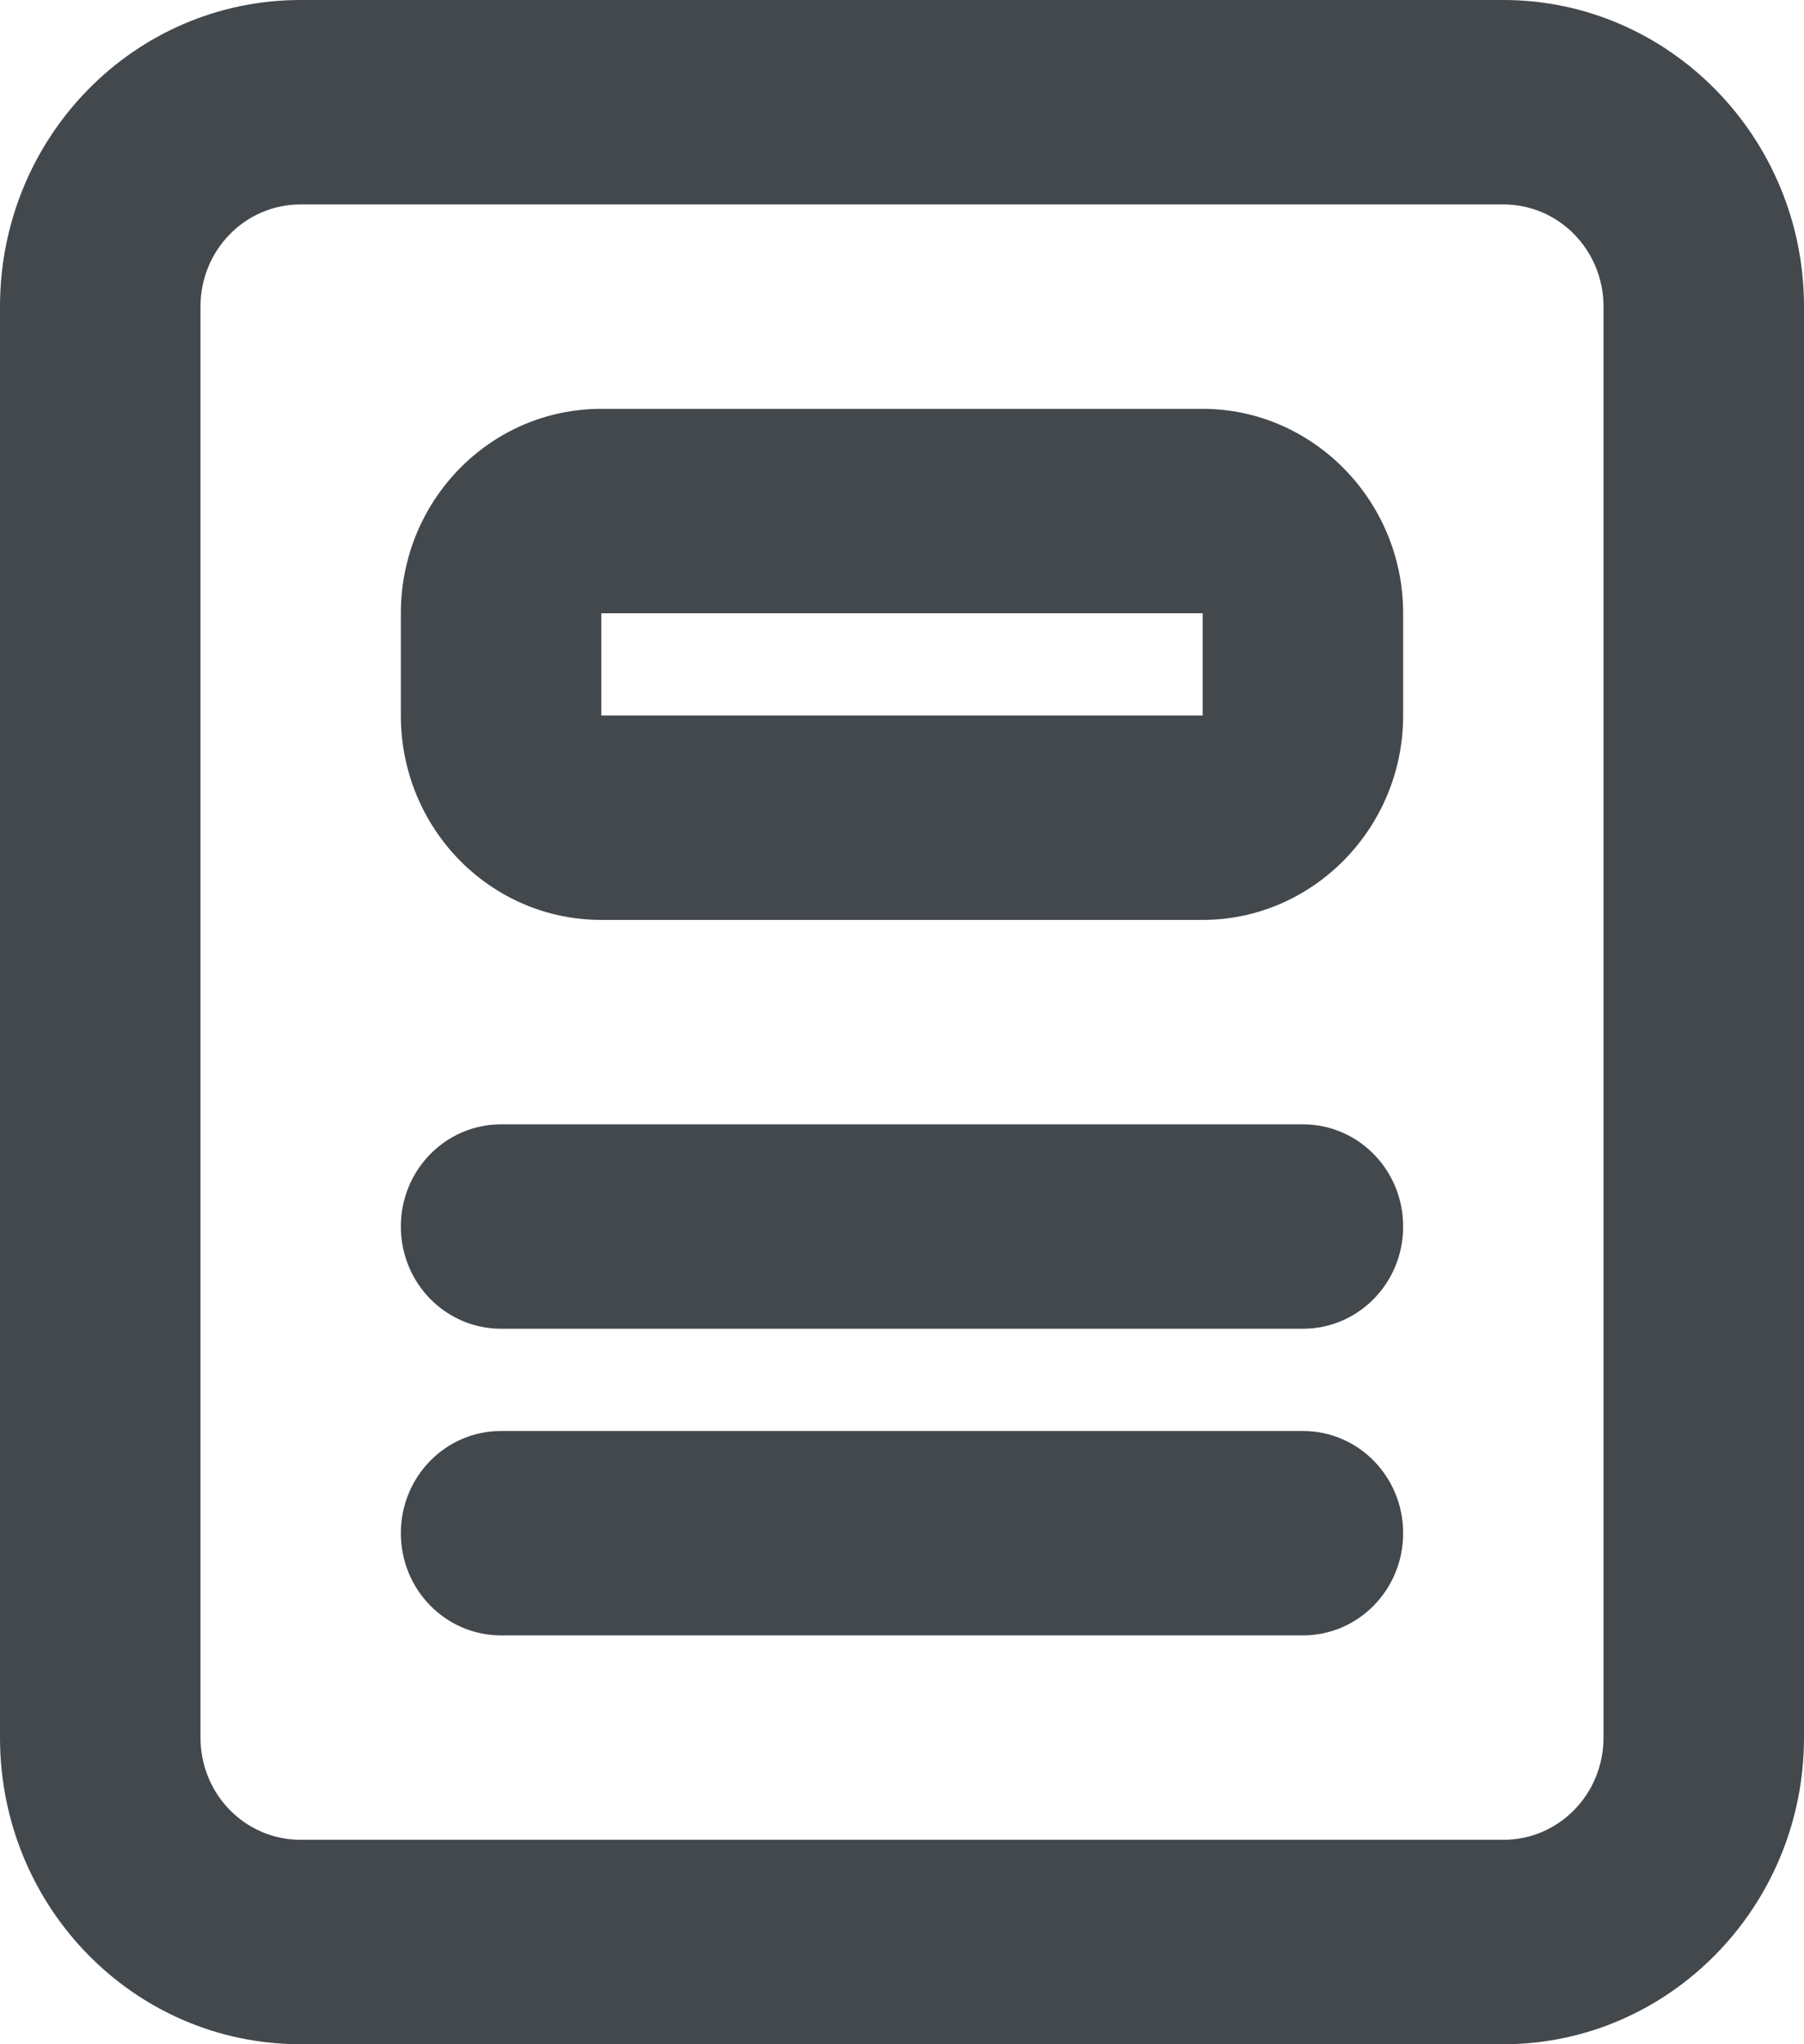 <svg xmlns="http://www.w3.org/2000/svg" width="15" height="17" viewBox="0 0 15 17">
    <g fill="none" fill-rule="evenodd">
        <g fill="#43484D">
            <g>
                <path d="M36.5 120h10c1.376 0 2.5-1.142 2.5-2.55V105.55c0-1.408-1.124-2.55-2.5-2.55h-10c-1.386 0-2.5 1.142-2.5 2.55v11.9c0 1.408 1.114 2.55 2.5 2.55zm10.833-2.55c0 .47-.371.85-.833.85h-10c-.462 0-.833-.38-.833-.85v-11.9c0-.47.371-.85.833-.85h10c.462 0 .833.38.833.85V117.45zM39 106.4c-.924 0-1.667.762-1.667 1.7v.85c0 .939.743 1.7 1.667 1.7h5c.914 0 1.667-.761 1.667-1.7v-.85c0-.938-.753-1.7-1.667-1.7h-5zm0 1.7h5v.85h-5v-.85zm-1.667 5.1c0-.47.372-.85.834-.85h6.666c.462 0 .834.38.834.85s-.372.85-.834.85h-6.666c-.462 0-.834-.38-.834-.85zm.834 1.7c-.462 0-.834.38-.834.85s.372.85.834.85h6.666c.462 0 .834-.38.834-.85s-.372-.85-.834-.85h-6.666z" transform="translate(-184 -2483) translate(150 2380)"/>
            </g>
        </g>
    </g>
</svg>
